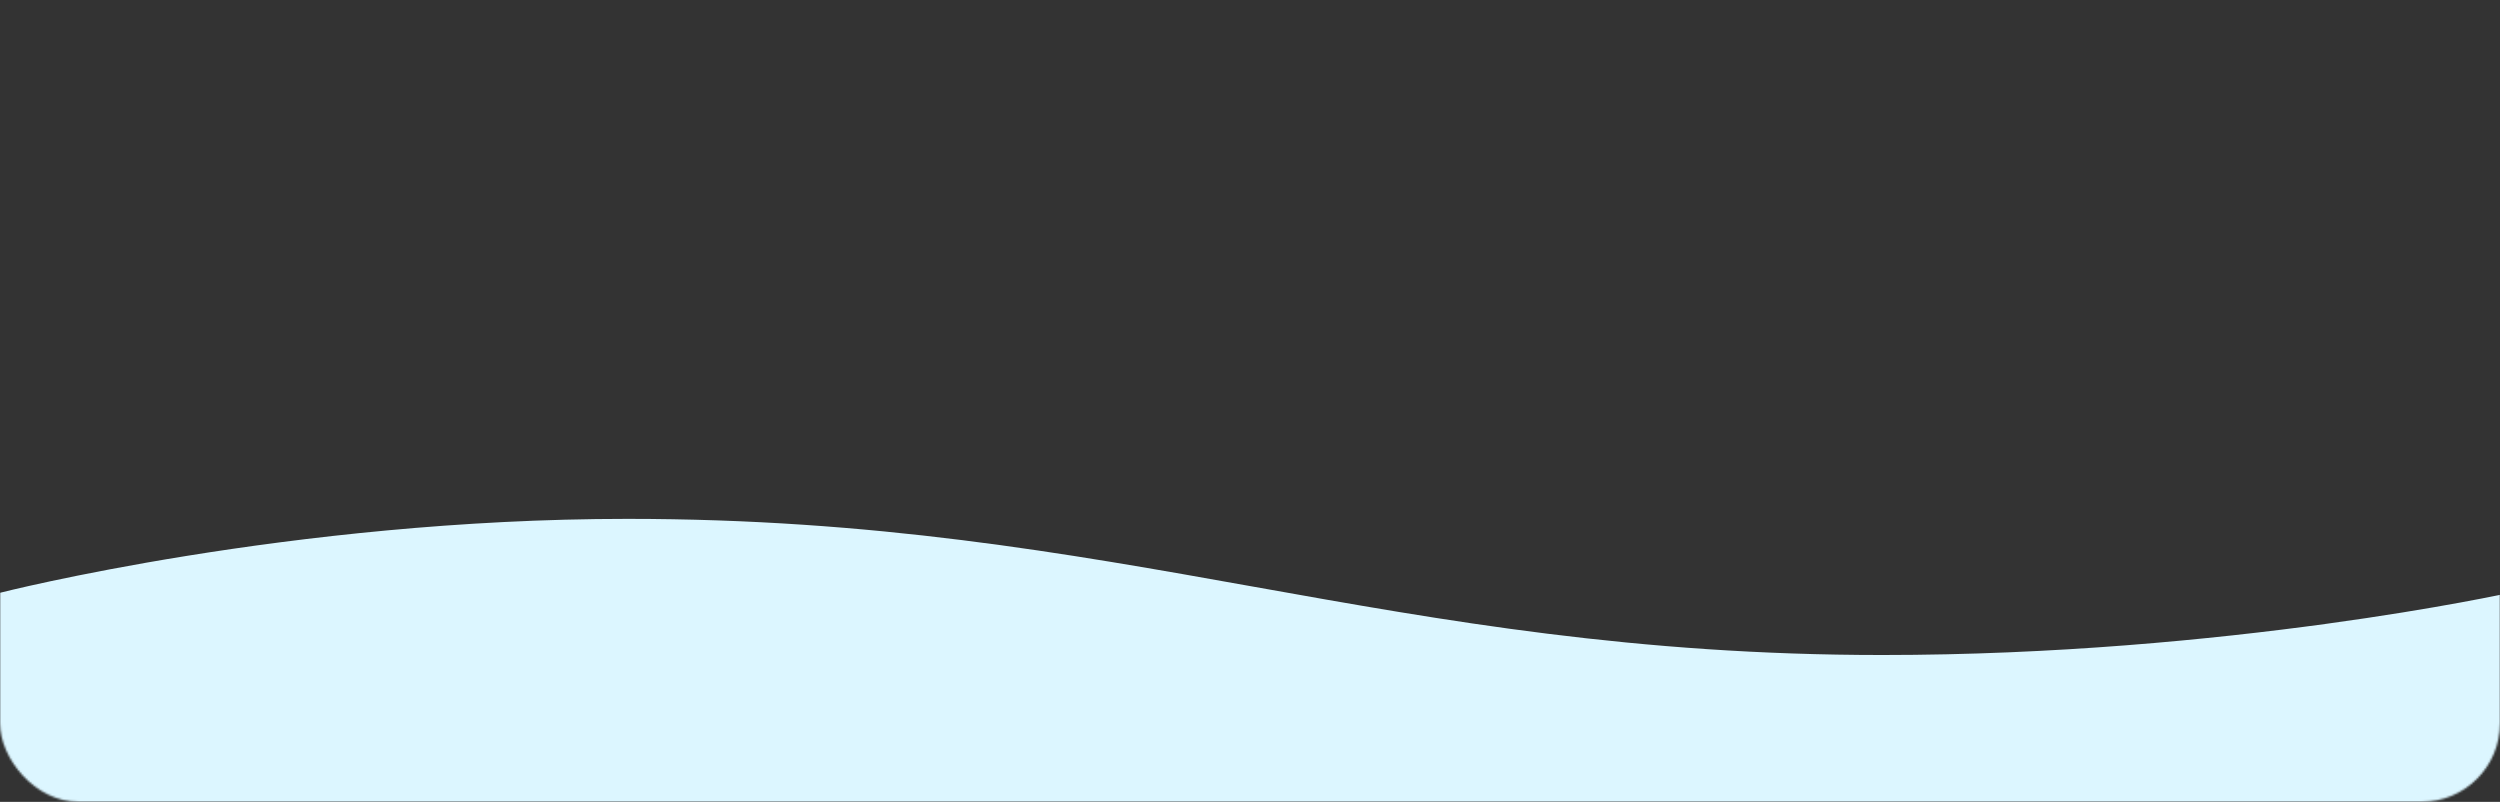 <svg width="1272" height="408" viewBox="0 0 1272 408" fill="none" xmlns="http://www.w3.org/2000/svg">
<rect x="0" y="0" width="1272" height="408" fill="#333333" stroke="none"/>
<mask id="mask0" mask-type="alpha" maskUnits="userSpaceOnUse" x="0" y="0" width="1272" height="408">
<rect width="1272" height="408" rx="40" fill="#EBFAFF"/>
</mask>
<g mask="url(#mask0)">
<path d="M1277 1236H0V301.613C0 301.613 147.463 264 319.25 264C570.123 264 706.877 333.267 957.75 333.267C1133.72 333.267 1277 301.613 1277 301.613V1236Z" fill="#DCF6FF"/>
</g>
</svg>

